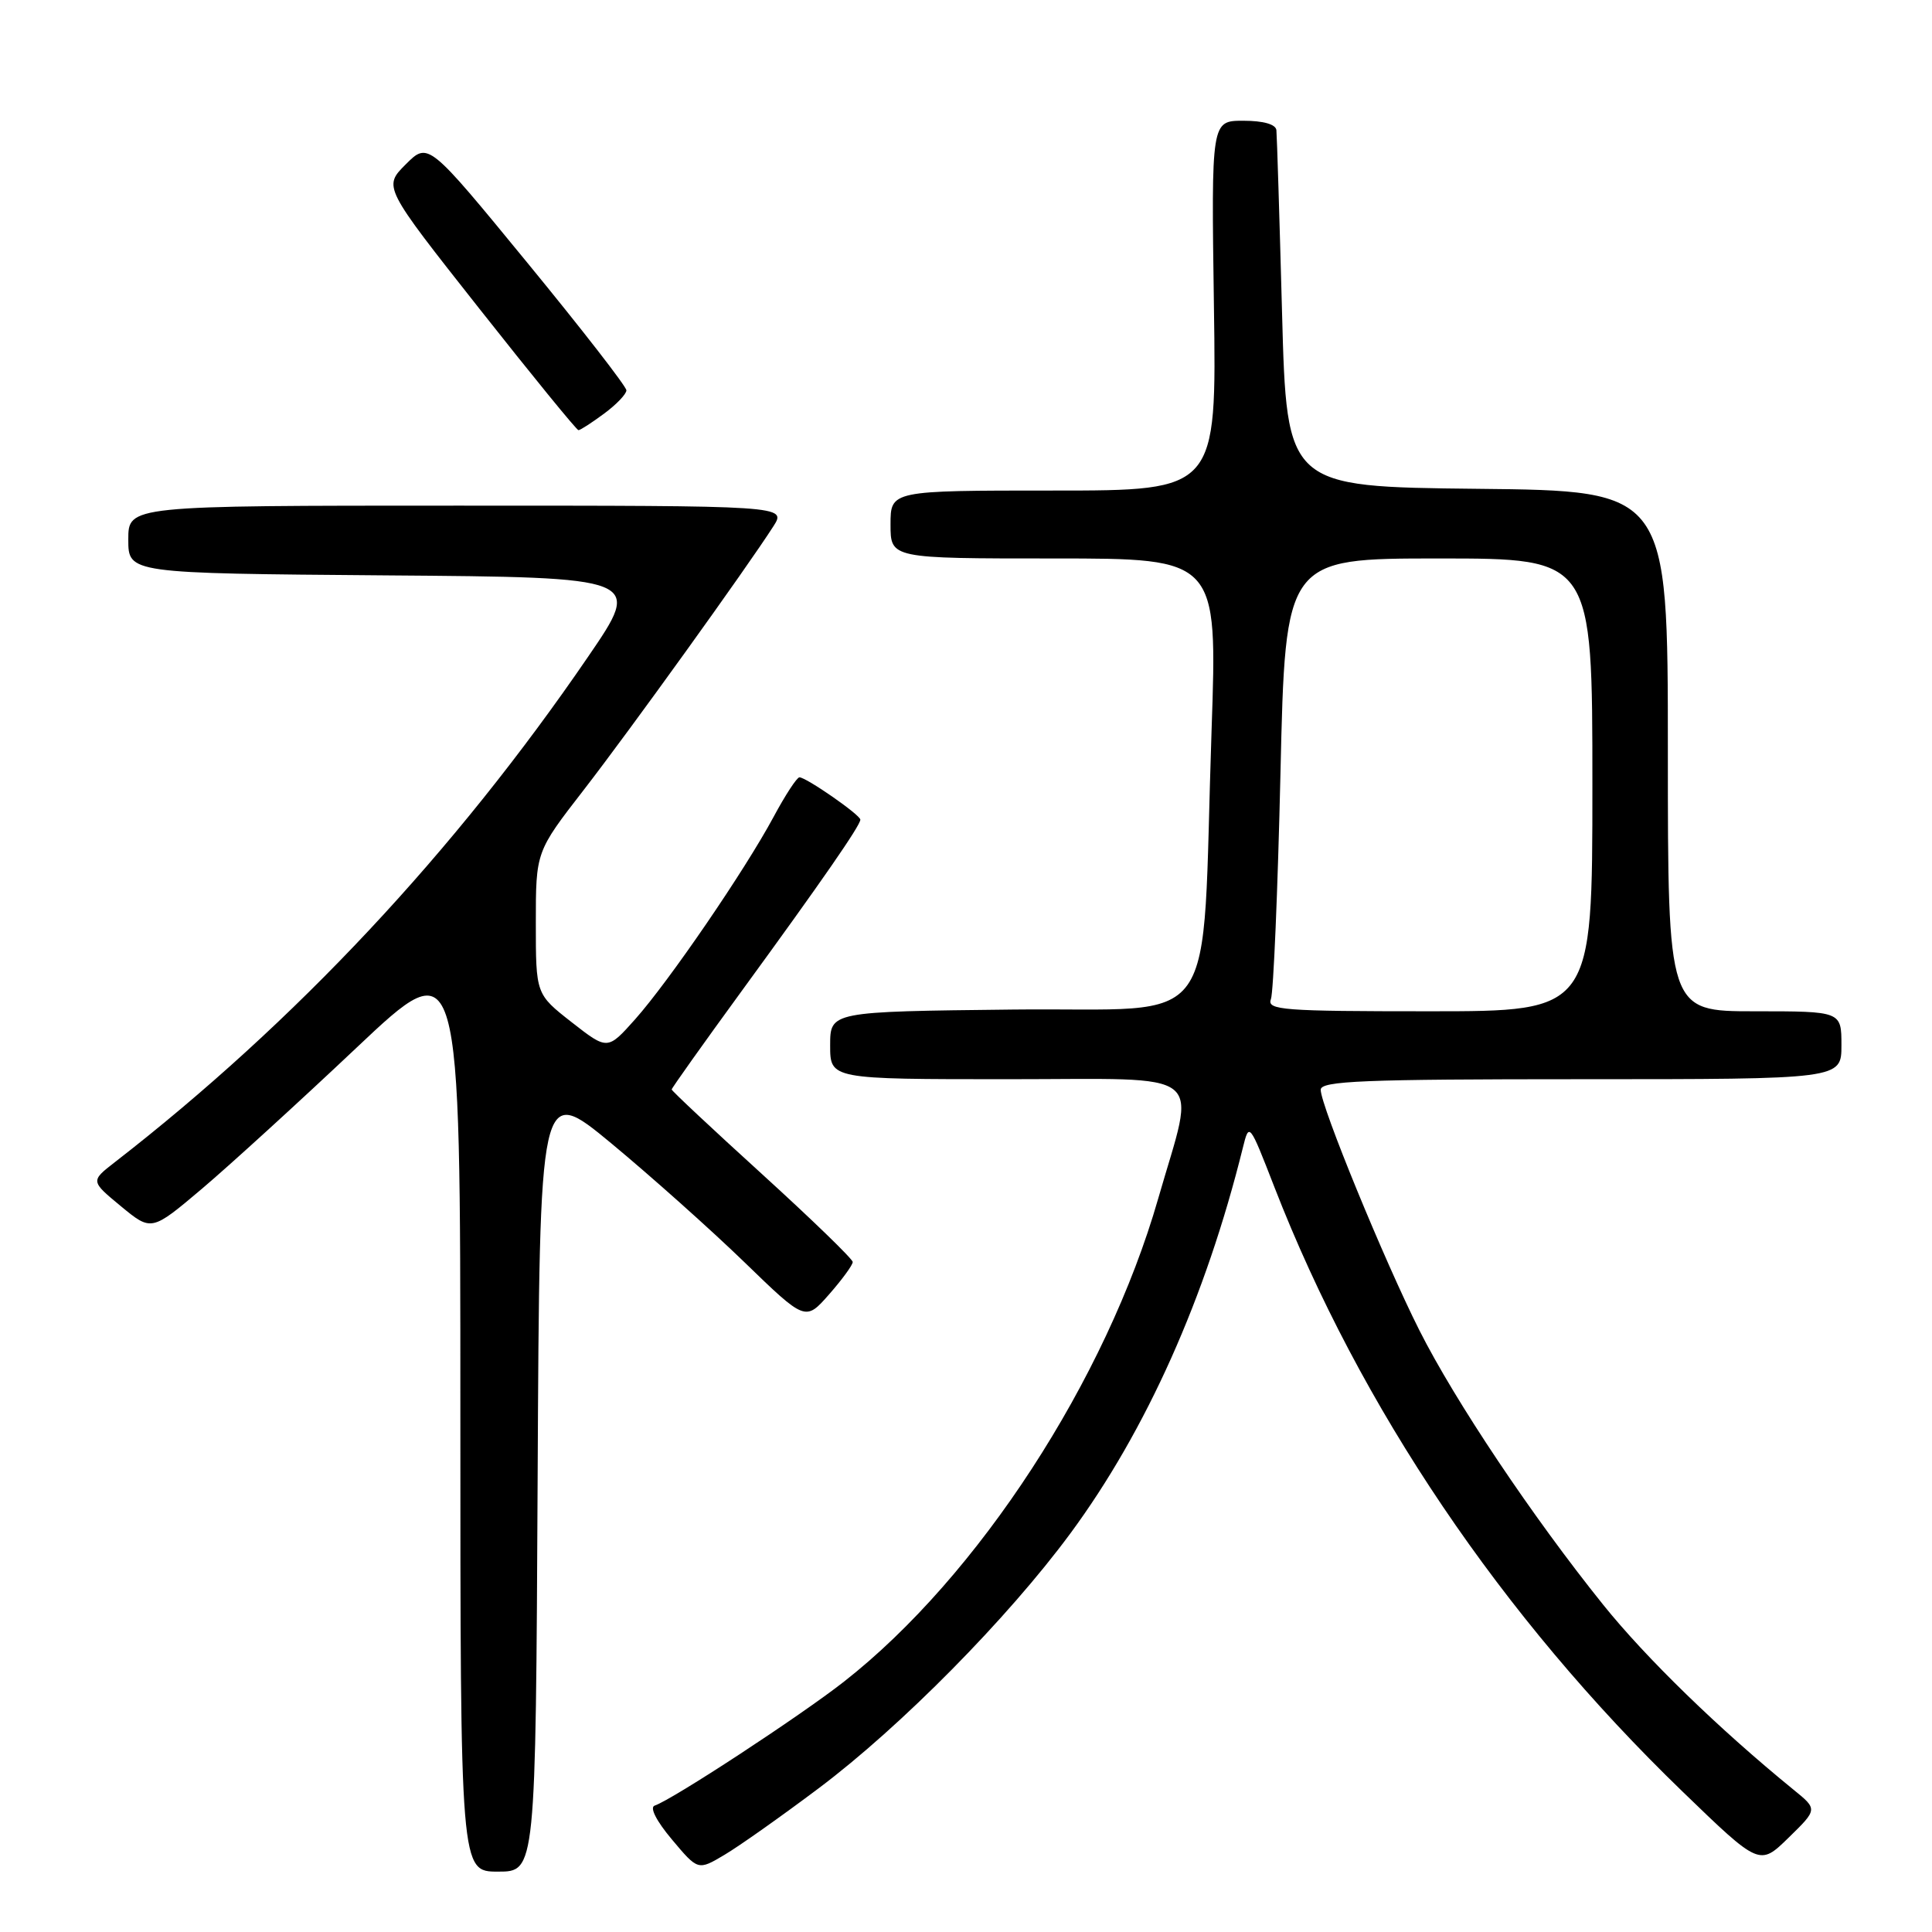 <?xml version="1.0" encoding="UTF-8" standalone="no"?>
<!DOCTYPE svg PUBLIC "-//W3C//DTD SVG 1.1//EN" "http://www.w3.org/Graphics/SVG/1.1/DTD/svg11.dtd" >
<svg xmlns="http://www.w3.org/2000/svg" xmlns:xlink="http://www.w3.org/1999/xlink" version="1.1" viewBox="0 0 256 256">
 <g >
 <path fill="currentColor"
d=" M 71.24 195.82 C 71.50 143.65 71.50 143.65 81.00 151.50 C 86.22 155.83 94.15 162.90 98.61 167.22 C 106.72 175.08 106.72 175.08 109.86 171.51 C 111.59 169.54 113.00 167.61 112.99 167.22 C 112.98 166.82 107.58 161.59 100.99 155.59 C 94.40 149.60 89.00 144.54 89.00 144.36 C 89.00 144.19 93.19 138.29 98.31 131.27 C 108.93 116.71 114.00 109.38 114.00 108.61 C 114.00 107.98 106.83 103.00 105.93 103.00 C 105.59 103.00 104.05 105.36 102.50 108.25 C 98.69 115.34 88.65 130.01 84.16 135.06 C 80.50 139.16 80.50 139.16 75.75 135.45 C 71.00 131.73 71.00 131.73 71.00 122.30 C 71.00 112.86 71.00 112.86 77.34 104.68 C 83.48 96.75 98.89 75.33 102.47 69.75 C 104.23 67.00 104.23 67.00 60.62 67.00 C 17.00 67.00 17.00 67.00 17.00 71.49 C 17.00 75.97 17.00 75.97 51.06 76.24 C 85.12 76.50 85.12 76.50 77.94 87.00 C 60.24 112.89 39.13 135.44 15.21 154.00 C 11.99 156.50 11.99 156.50 16.03 159.84 C 20.07 163.17 20.07 163.17 26.79 157.49 C 30.48 154.36 39.69 145.96 47.25 138.82 C 61.00 125.84 61.00 125.84 61.00 186.92 C 61.00 248.00 61.00 248.00 65.99 248.00 C 70.98 248.00 70.98 248.00 71.24 195.82 Z  M 108.50 236.94 C 119.41 228.74 133.53 214.43 141.82 203.20 C 151.89 189.55 159.77 171.93 164.68 152.10 C 165.52 148.71 165.53 148.72 168.87 157.31 C 180.21 186.46 198.94 214.20 222.93 237.38 C 233.15 247.26 233.15 247.26 237.00 243.50 C 240.85 239.74 240.85 239.74 237.67 237.16 C 227.74 229.07 218.12 219.72 212.40 212.60 C 203.04 200.95 192.82 185.68 188.08 176.28 C 183.43 167.05 175.00 146.51 175.00 144.40 C 175.00 143.23 180.58 143.00 209.50 143.00 C 244.00 143.00 244.00 143.00 244.00 138.50 C 244.00 134.00 244.00 134.00 232.50 134.00 C 221.00 134.00 221.00 134.00 221.00 99.52 C 221.00 65.03 221.00 65.03 195.75 64.77 C 170.50 64.50 170.50 64.50 169.88 41.50 C 169.54 28.85 169.20 17.94 169.13 17.25 C 169.05 16.47 167.41 16.00 164.75 16.00 C 160.50 16.00 160.50 16.00 160.85 40.50 C 161.21 65.00 161.21 65.00 139.60 65.00 C 118.00 65.00 118.00 65.00 118.00 69.50 C 118.00 74.00 118.00 74.00 139.66 74.00 C 161.32 74.00 161.32 74.00 160.54 96.75 C 159.15 137.73 162.18 133.46 134.25 133.77 C 110.00 134.04 110.00 134.04 110.00 138.52 C 110.00 143.00 110.00 143.00 133.61 143.00 C 160.50 143.00 158.48 141.39 153.47 158.81 C 146.58 182.81 129.60 208.91 111.84 222.82 C 106.01 227.39 89.09 238.47 86.75 239.25 C 86.05 239.48 86.97 241.29 89.04 243.75 C 92.49 247.86 92.49 247.86 95.99 245.78 C 97.92 244.64 103.55 240.66 108.50 236.94 Z  M 80.04 54.81 C 81.67 53.61 83.00 52.22 83.00 51.72 C 83.00 51.22 77.09 43.61 69.87 34.81 C 56.74 18.80 56.74 18.80 53.76 21.78 C 50.78 24.76 50.78 24.76 63.50 40.88 C 70.50 49.75 76.41 57.00 76.65 57.00 C 76.89 57.00 78.41 56.02 80.04 54.81 Z  M 168.40 132.40 C 168.74 131.52 169.31 118.02 169.67 102.40 C 170.32 74.00 170.32 74.00 190.66 74.00 C 211.00 74.00 211.00 74.00 211.00 104.00 C 211.00 134.00 211.00 134.00 189.39 134.00 C 170.01 134.00 167.85 133.84 168.40 132.40 Z "/>
</g>
</svg>